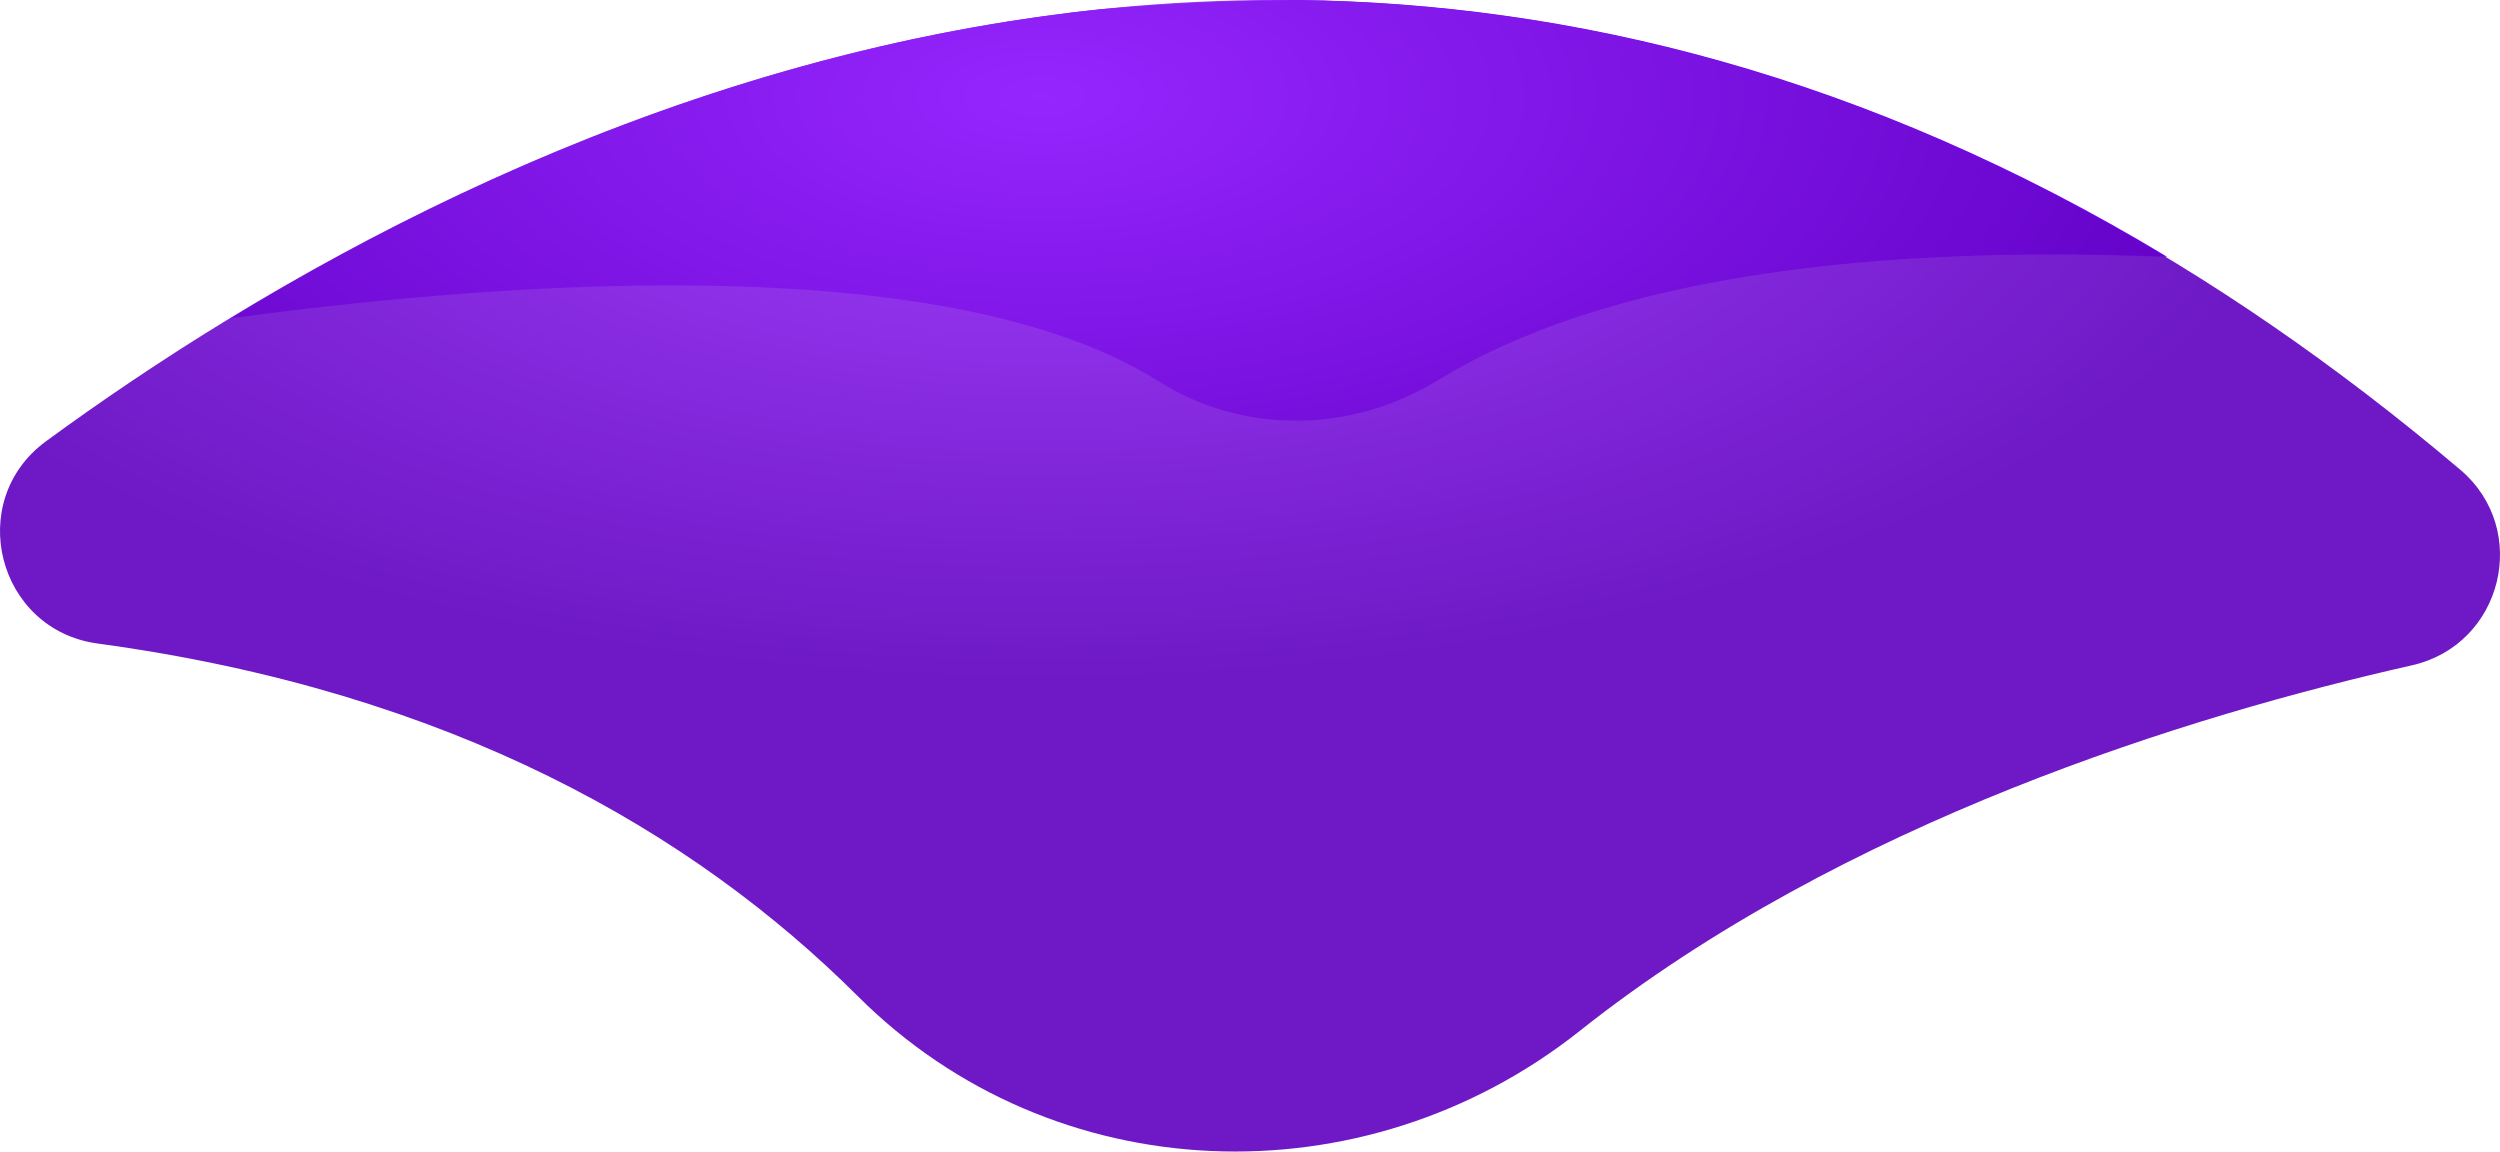 <?xml version="1.0" encoding="UTF-8"?>
<svg id="Layer_1" data-name="Layer 1" xmlns="http://www.w3.org/2000/svg" xmlns:xlink="http://www.w3.org/1999/xlink" viewBox="0 0 600 276.36">
  <defs>
    <style>
      .cls-1 {
        fill: #7600ff;
      }

      .cls-1, .cls-2 {
        stroke-width: 0px;
      }

      .cls-2 {
        fill: url(#radial-gradient);
        opacity: .9;
      }
    </style>
    <radialGradient id="radial-gradient" cx="251.37" cy="23.34" fx="251.37" fy="23.34" r="305.95" gradientTransform="translate(-1.29 12.49) scale(1 .46)" gradientUnits="userSpaceOnUse">
      <stop offset="0" stop-color="#992aff"/>
      <stop offset="1" stop-color="#5e00bf"/>
    </radialGradient>
  </defs>
  <path class="cls-1" d="M520.14,61.64c-65.08-2.61-110.26,4.02-141.65,14.46-13.51,4.48-24.46,9.68-33.36,15.13-20.6,12.67-46.59,13.19-67.07.29-7.04-4.45-15.16-8.13-24.11-11.14-53.65-18.08-137.11-12.25-198.47-4.02C109.01,43.73,181.48,10.8,264.77,2.16,280.15.87,295.75.14,311.58,0c65.38.8,136.05,17.87,208.55,61.64Z"/>
  <path class="cls-2" d="M11.06,105.89c102.03-74.73,336.58-198.64,579.39,6.83,17.01,14.4,10.17,42.04-11.57,46.95-53.12,12-136.41,37.49-199.73,87.74-51.83,41.13-126.33,38.5-173.18-8.23-39.69-39.6-97.73-73.21-182.52-84.73-24.09-3.27-32-34.19-12.39-48.56Z"/>
</svg>
